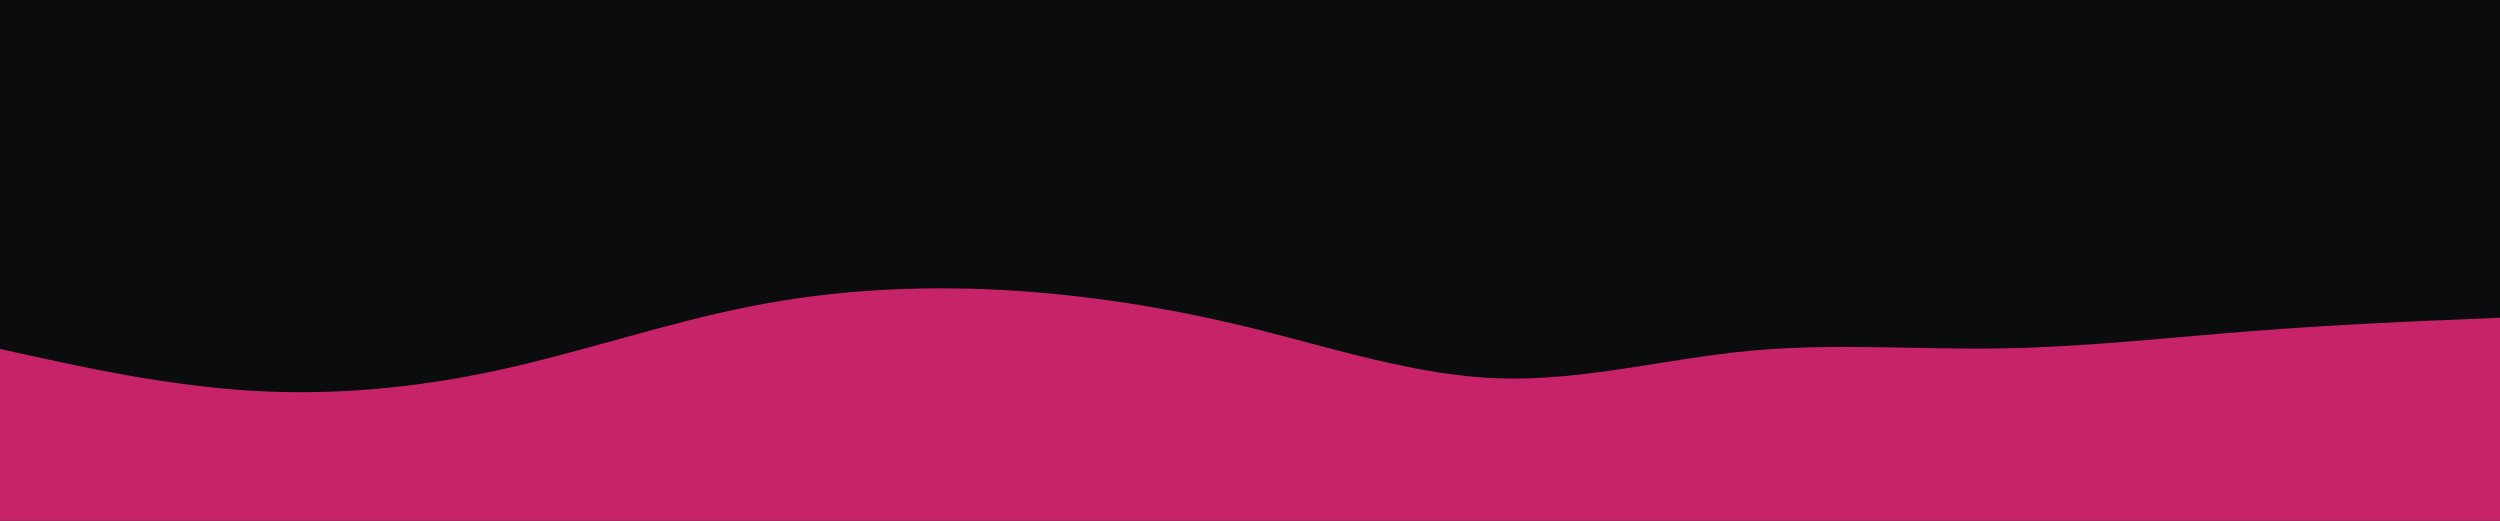 <svg id="visual" viewBox="0 0 960 200" width="960" height="200" xmlns="http://www.w3.org/2000/svg" xmlns:xlink="http://www.w3.org/1999/xlink" version="1.1"><rect x="0" y="0" width="960" height="200" fill="#0b0c0e"></rect><path d="M0 134L16 137.5C32 141 64 148 96 150C128 152 160 149 192 142C224 135 256 124 288 117.7C320 111.3 352 109.7 384 111.3C416 113 448 118 480 125.8C512 133.7 544 144.3 576 145.3C608 146.3 640 137.7 672 134.7C704 131.7 736 134.3 768 133.8C800 133.3 832 129.7 864 127.2C896 124.7 928 123.3 944 122.7L960 122L960 201L944 201C928 201 896 201 864 201C832 201 800 201 768 201C736 201 704 201 672 201C640 201 608 201 576 201C544 201 512 201 480 201C448 201 416 201 384 201C352 201 320 201 288 201C256 201 224 201 192 201C160 201 128 201 96 201C64 201 32 201 16 201L0 201Z" fill="#C62368" stroke-linecap="round" stroke-linejoin="miter"></path></svg>